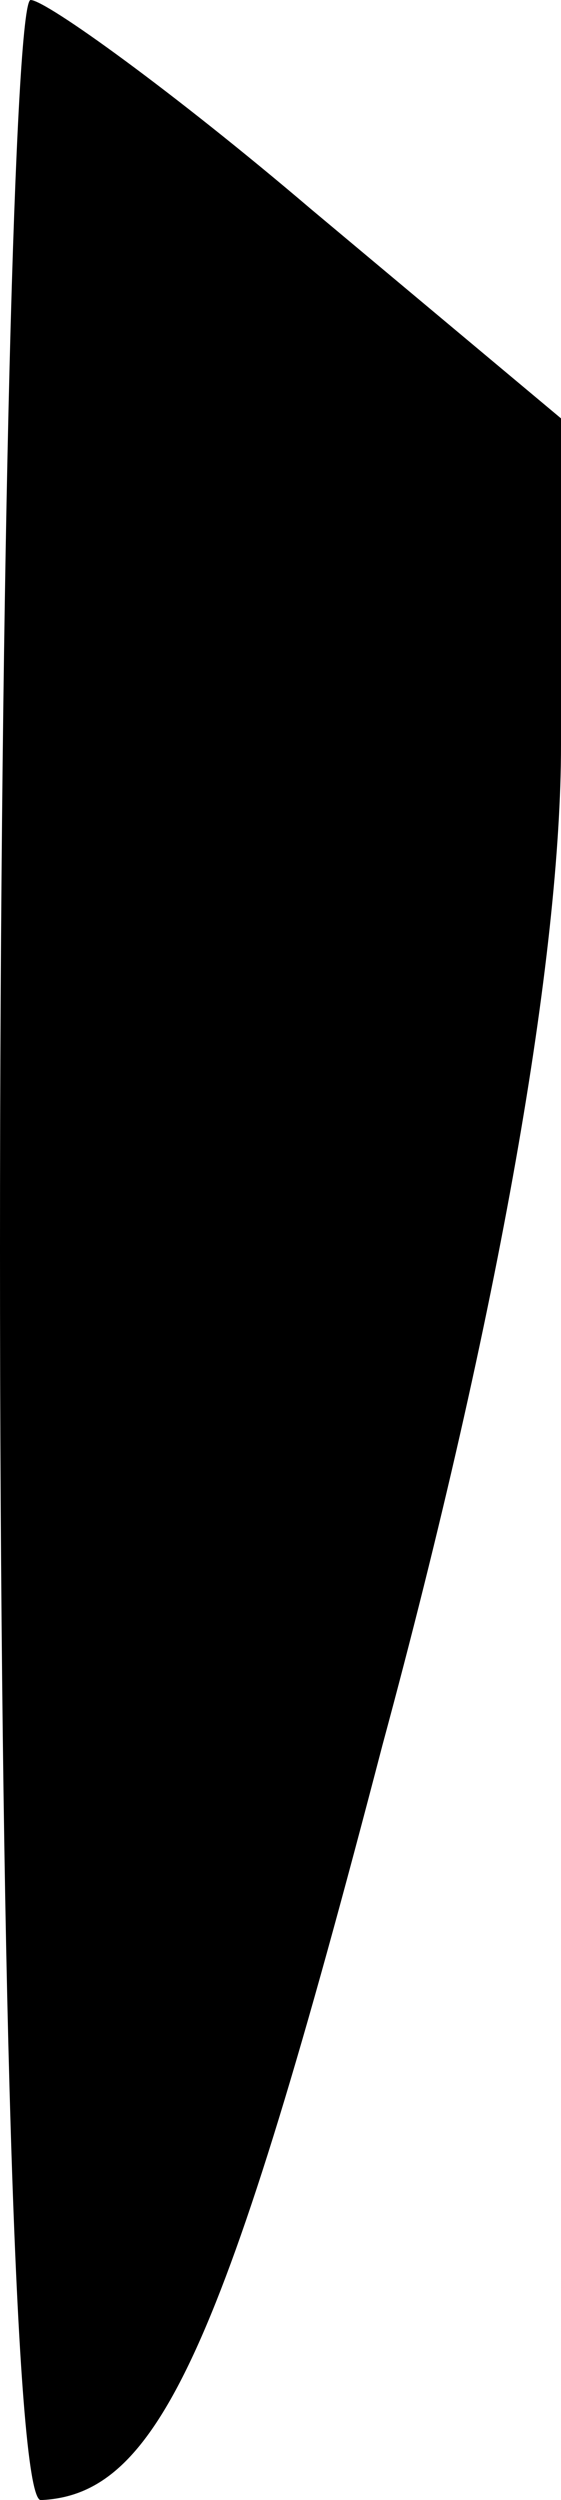 <?xml version="1.0" standalone="no"?>
<!DOCTYPE svg PUBLIC "-//W3C//DTD SVG 20010904//EN"
 "http://www.w3.org/TR/2001/REC-SVG-20010904/DTD/svg10.dtd">
<svg version="1.0" xmlns="http://www.w3.org/2000/svg"
 width="11pt" height="49pt" viewBox="0 0 11 49"
 preserveAspectRatio="xMidYMid meet">
<g transform="translate(0,49) scale(0.1,-0.1)"
fill="#000000" stroke="none">
<path fill="#000000" stroke="none" d="M0 245 c0 -135 3 -245 8 -245 23 1 36
29 67 148 23 85 35 155 35 196 l0 64 -49 41 c-27 23 -52 41 -55 41 -3 0 -6
-110 -6 -245z"/>
</g>
</svg>
